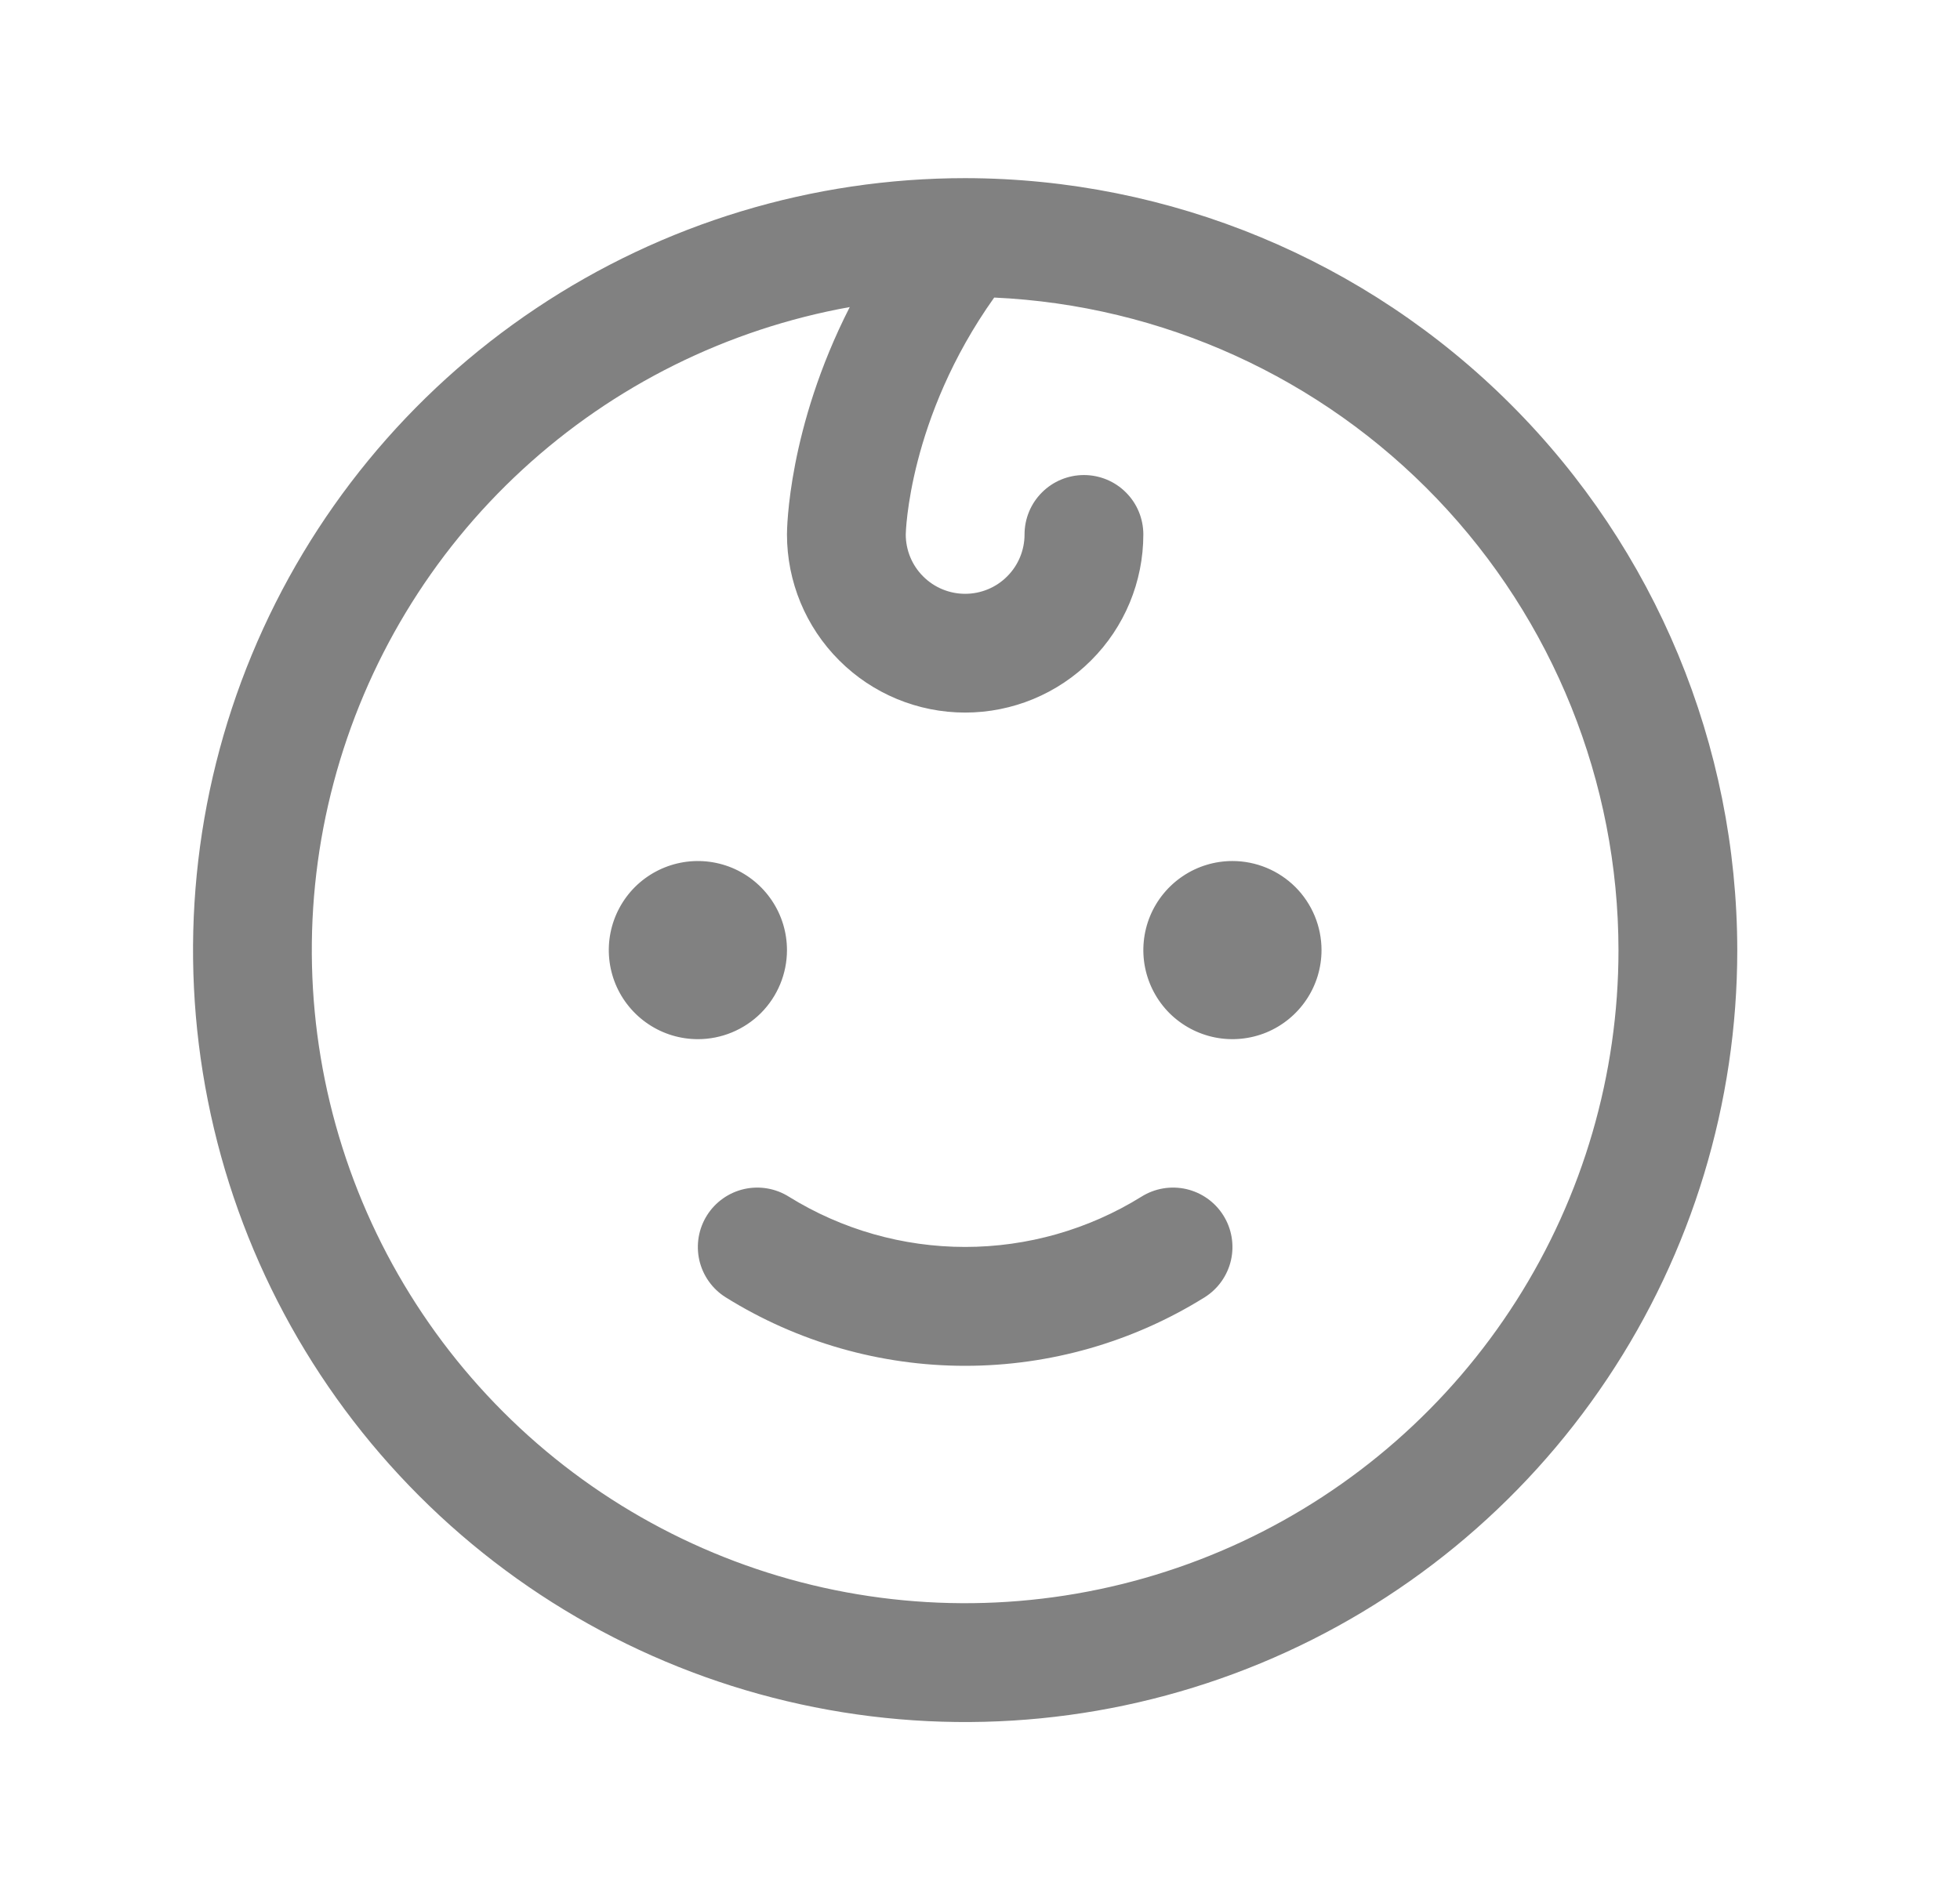 <svg width="33" height="32" viewBox="0 0 33 32" fill="none" xmlns="http://www.w3.org/2000/svg">
<path d="M11.75 17.5C11.453 17.5 11.163 17.412 10.917 17.247C10.67 17.082 10.478 16.848 10.364 16.574C10.251 16.3 10.221 15.998 10.279 15.707C10.337 15.416 10.48 15.149 10.689 14.939C10.899 14.73 11.166 14.587 11.457 14.529C11.748 14.471 12.05 14.501 12.324 14.614C12.598 14.728 12.832 14.92 12.997 15.167C13.162 15.413 13.25 15.703 13.25 16C13.25 16.398 13.092 16.779 12.811 17.061C12.529 17.342 12.148 17.5 11.75 17.5ZM20.75 14.5C20.453 14.5 20.163 14.588 19.917 14.753C19.67 14.918 19.478 15.152 19.364 15.426C19.251 15.7 19.221 16.002 19.279 16.293C19.337 16.584 19.48 16.851 19.689 17.061C19.899 17.27 20.166 17.413 20.457 17.471C20.748 17.529 21.05 17.499 21.324 17.386C21.598 17.272 21.832 17.08 21.997 16.833C22.162 16.587 22.25 16.297 22.25 16C22.25 15.602 22.092 15.221 21.811 14.939C21.529 14.658 21.148 14.5 20.75 14.5ZM19.216 20.154C18.326 20.706 17.298 20.999 16.25 20.999C15.202 20.999 14.174 20.706 13.284 20.154C13.059 20.012 12.788 19.966 12.529 20.024C12.27 20.083 12.045 20.242 11.904 20.466C11.762 20.691 11.716 20.962 11.774 21.221C11.833 21.48 11.992 21.705 12.216 21.846C13.426 22.601 14.824 23.001 16.25 23.001C17.676 23.001 19.074 22.601 20.284 21.846C20.508 21.705 20.667 21.48 20.726 21.221C20.784 20.962 20.738 20.691 20.596 20.466C20.455 20.242 20.23 20.083 19.971 20.024C19.712 19.966 19.441 20.012 19.216 20.154ZM29.25 16C29.25 18.571 28.488 21.085 27.059 23.222C25.631 25.36 23.6 27.026 21.225 28.01C18.849 28.994 16.236 29.252 13.714 28.75C11.192 28.249 8.876 27.011 7.058 25.192C5.24 23.374 4.001 21.058 3.5 18.536C2.998 16.014 3.256 13.401 4.24 11.025C5.224 8.65 6.89 6.619 9.028 5.191C11.165 3.762 13.679 3 16.25 3C19.697 3.004 23.001 4.374 25.438 6.812C27.876 9.249 29.246 12.553 29.25 16ZM27.25 16C27.247 13.168 26.152 10.447 24.195 8.4C22.238 6.354 19.567 5.14 16.739 5.011C15.29 7.048 15.25 8.985 15.25 9C15.25 9.265 15.355 9.52 15.543 9.707C15.73 9.895 15.985 10 16.25 10C16.515 10 16.77 9.895 16.957 9.707C17.145 9.52 17.25 9.265 17.25 9C17.25 8.735 17.355 8.48 17.543 8.293C17.73 8.105 17.985 8 18.25 8C18.515 8 18.77 8.105 18.957 8.293C19.145 8.48 19.25 8.735 19.25 9C19.25 9.796 18.934 10.559 18.371 11.121C17.809 11.684 17.046 12 16.25 12C15.454 12 14.691 11.684 14.129 11.121C13.566 10.559 13.25 9.796 13.25 9C13.25 8.909 13.266 7.213 14.307 5.171C12.248 5.541 10.336 6.49 8.797 7.908C7.258 9.325 6.156 11.152 5.619 13.175C5.081 15.197 5.132 17.331 5.765 19.325C6.398 21.32 7.587 23.092 9.191 24.435C10.796 25.778 12.751 26.635 14.825 26.906C16.9 27.177 19.009 26.85 20.905 25.965C22.801 25.079 24.405 23.671 25.529 21.906C26.653 20.141 27.25 18.092 27.25 16Z" fill="#818181"/>
</svg>
